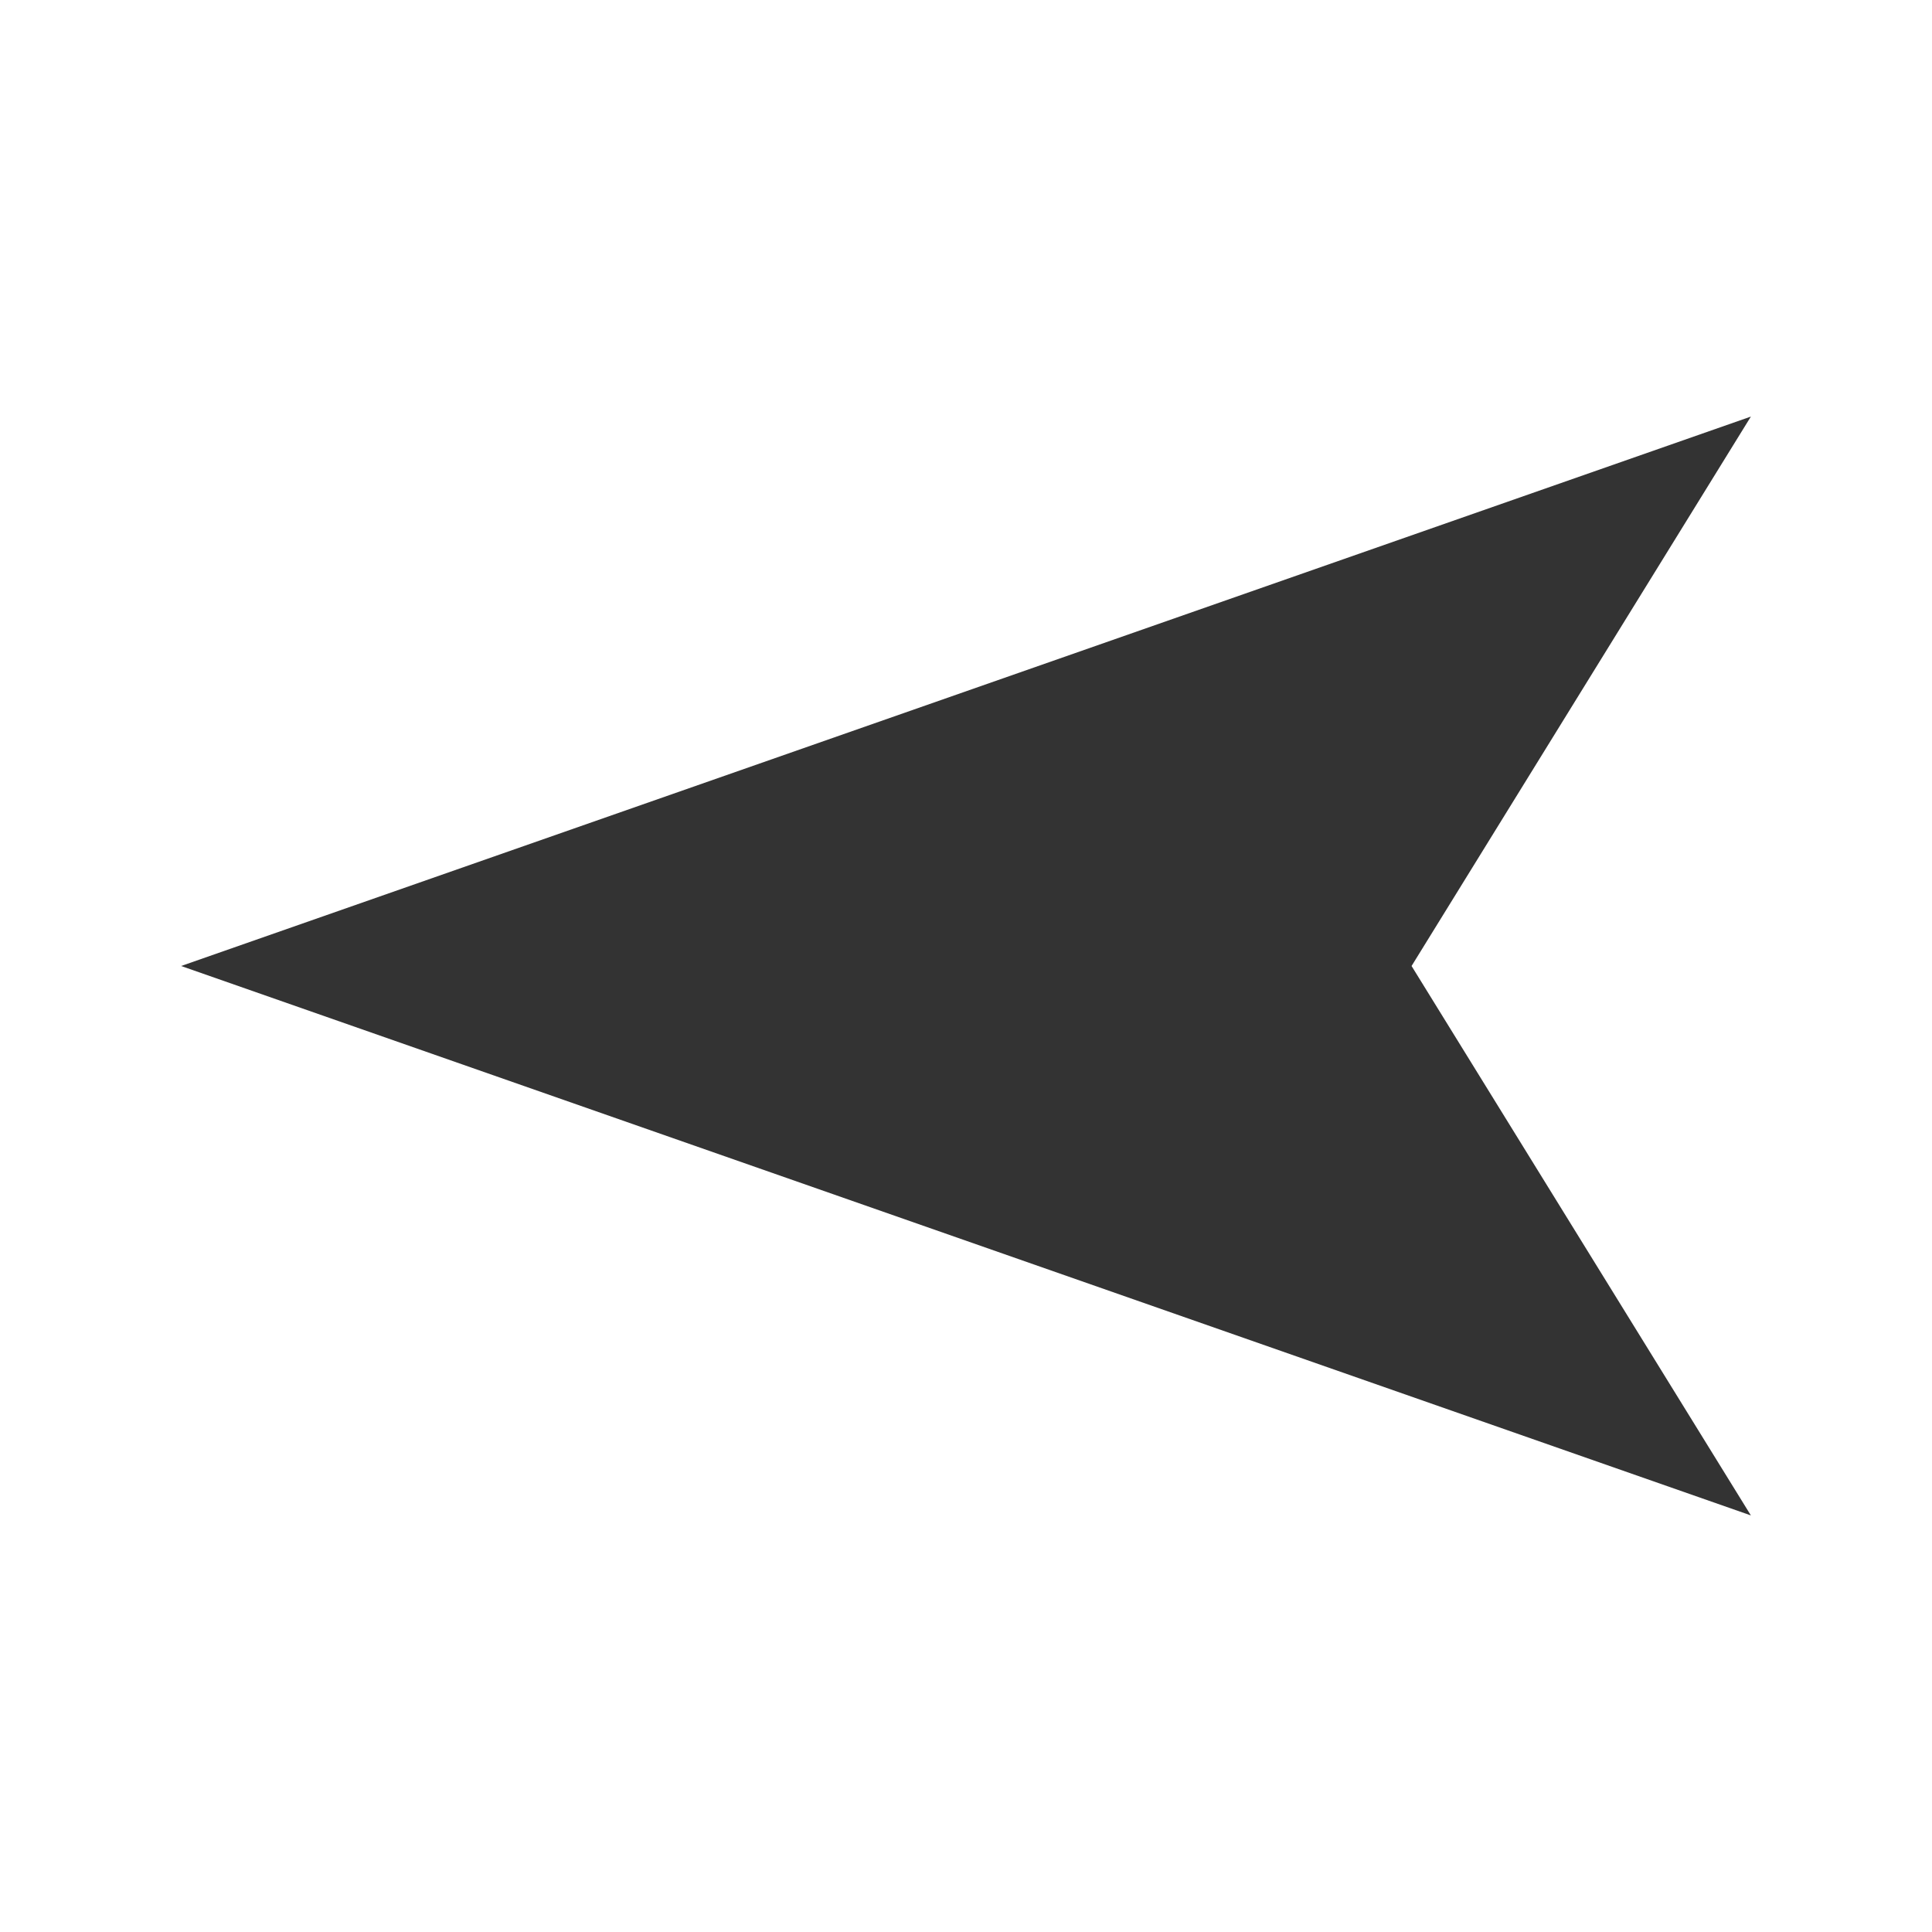 <svg xmlns="http://www.w3.org/2000/svg" viewBox="0 0 16 16"><defs><style>.cls-1{fill:#333;fill-rule:evenodd;}.cls-2{fill:none;}</style></defs><g id="Ebene_2" data-name="Ebene 2"><g id="Icons"><polygon class="cls-1" points="1.5 8 14.5 12.55 11.69 8 14.5 3.45 1.5 8"/></g><g id="_16x16_transparent" data-name="16x16 transparent"><rect class="cls-2" width="16" height="16"/></g></g></svg>